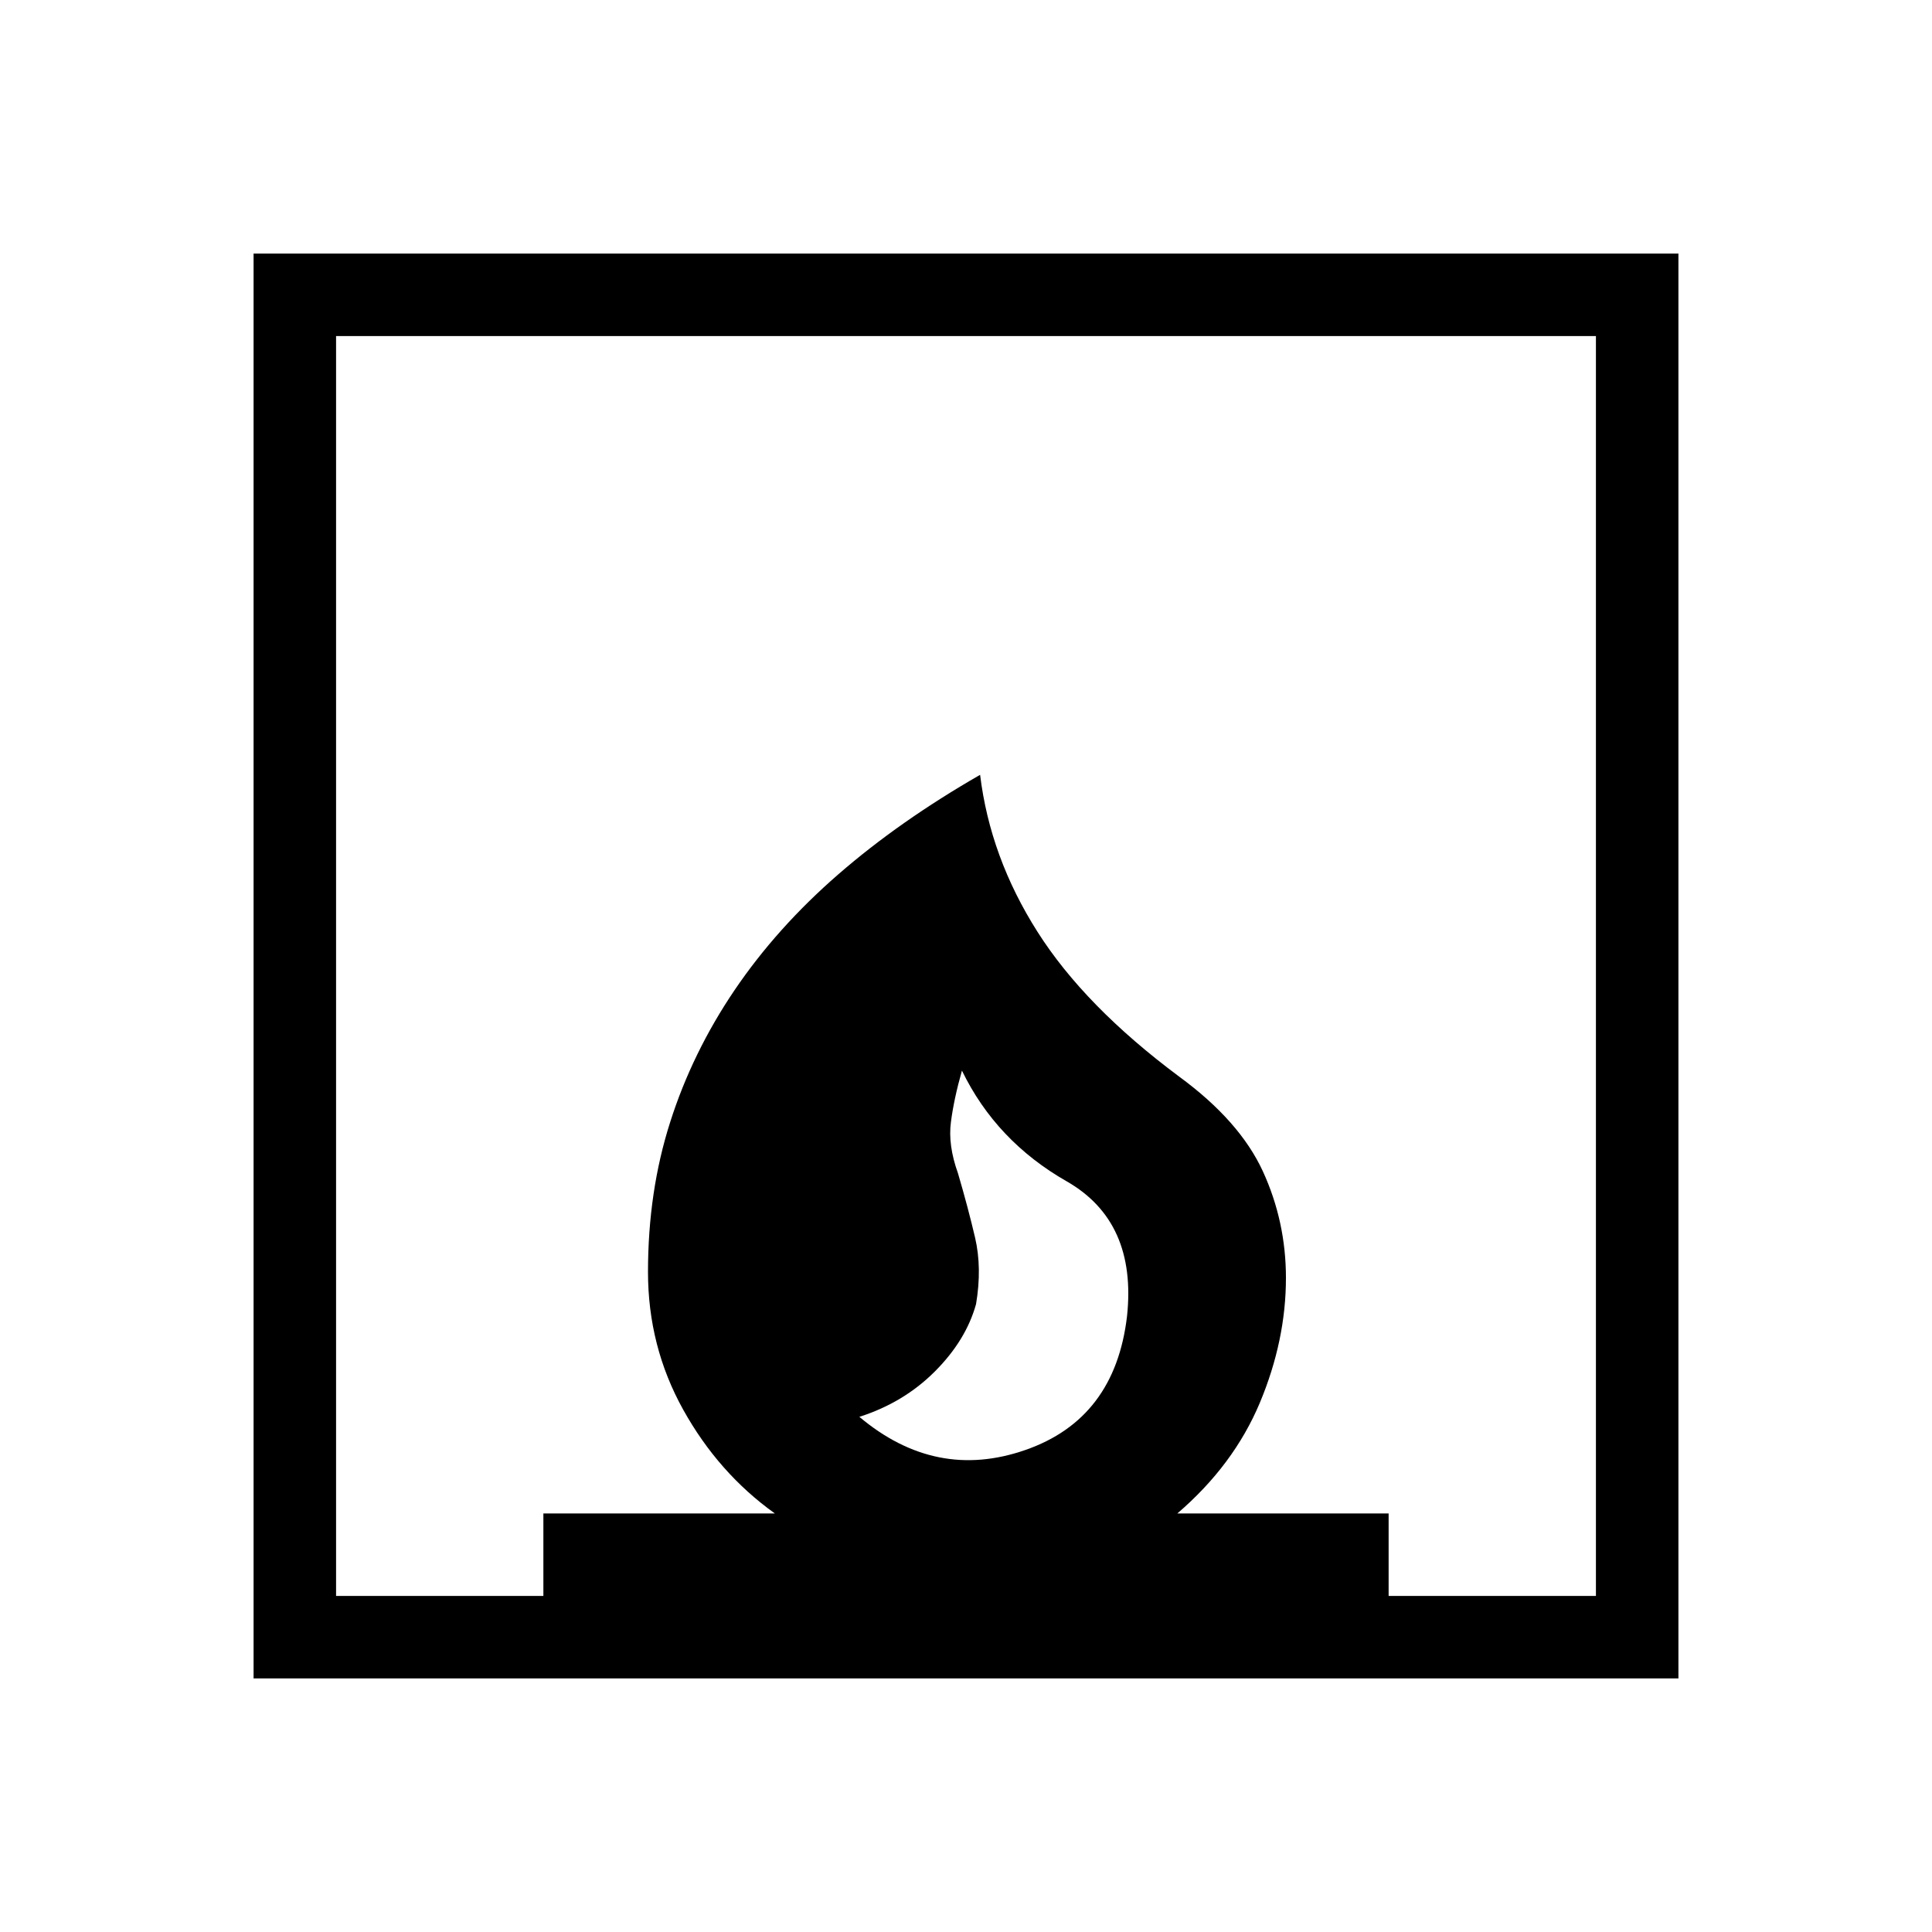<svg xmlns="http://www.w3.org/2000/svg" height="20" width="20"><path d="M8.896 14.667q.792.666 1.719.343.927-.322 1.052-1.385.104-.979-.625-1.396-.73-.417-1.084-1.146-.083.292-.114.532-.032.239.073.531.104.354.177.666.073.313.01.688-.104.375-.427.698-.323.323-.781.469Zm-6.271 2.708V2.625h14.75v14.75Zm.854-.854h2.146v-.854h2.396q-.583-.417-.948-1.073-.365-.656-.365-1.427 0-.834.23-1.552.229-.719.666-1.365.438-.646 1.073-1.198.635-.552 1.469-1.031.104.854.594 1.625.489.771 1.468 1.5.625.458.865.979.239.521.239 1.104 0 .646-.27 1.292-.271.646-.854 1.146h2.187v.854h2.146V3.479H3.479Z"/></svg>
